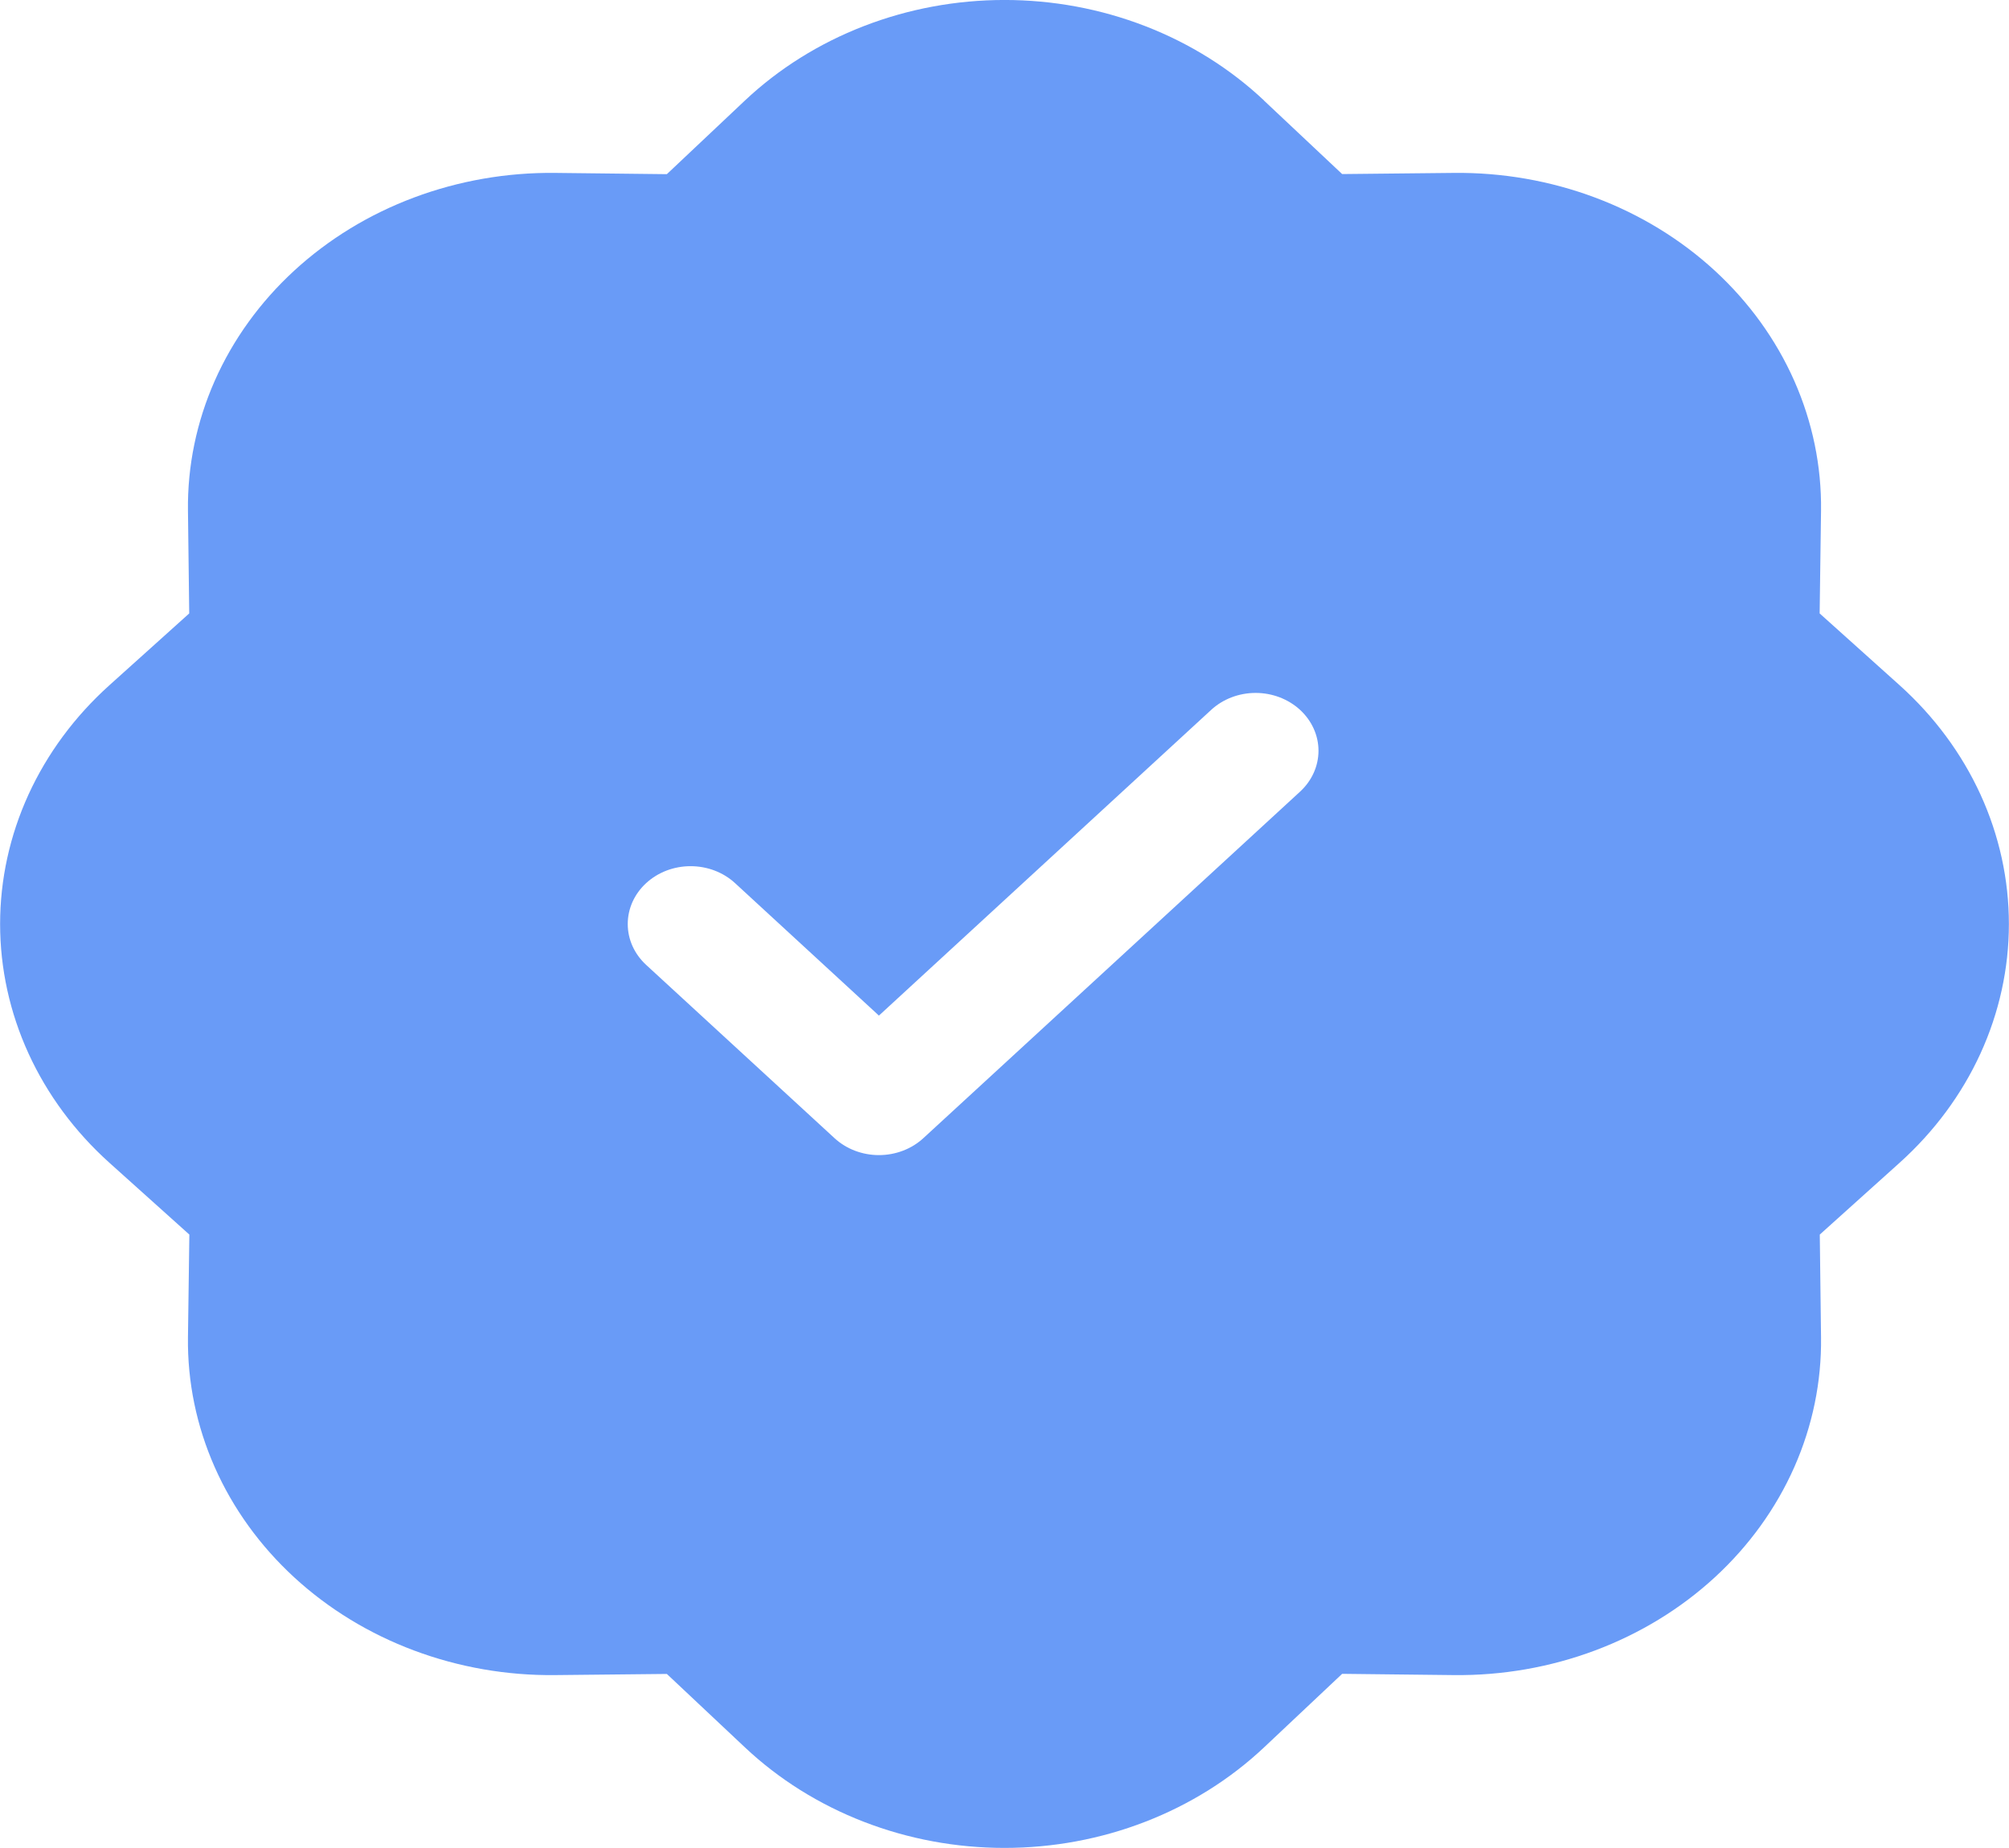<svg width="75" height="69" viewBox="0 0 75 69" fill="none" xmlns="http://www.w3.org/2000/svg">
<g clip-path="url(#clip0_42_230)">
<path d="M47.189 3.752C45.927 2.564 44.42 1.62 42.756 0.976C41.093 0.331 39.305 -0.001 37.5 -0.001C35.695 -0.001 33.908 0.331 32.244 0.976C30.58 1.62 29.073 2.564 27.811 3.752L24.895 6.503L20.724 6.456C18.918 6.436 17.126 6.749 15.453 7.376C13.78 8.002 12.261 8.931 10.984 10.105C9.707 11.28 8.698 12.678 8.017 14.217C7.336 15.756 6.996 17.404 7.017 19.066L7.064 22.904L4.083 25.586C2.792 26.747 1.766 28.134 1.065 29.664C0.365 31.195 0.004 32.839 0.004 34.5C0.004 36.161 0.365 37.805 1.065 39.336C1.766 40.867 2.792 42.253 4.083 43.414L7.069 46.096L7.017 49.934C6.996 51.596 7.336 53.245 8.017 54.783C8.698 56.322 9.707 57.72 10.984 58.895C12.261 60.07 13.78 60.998 15.453 61.624C17.126 62.251 18.918 62.564 20.724 62.544L24.895 62.501L27.811 65.244C29.073 66.432 30.58 67.376 32.244 68.02C33.908 68.665 35.695 68.997 37.5 68.997C39.305 68.997 41.093 68.665 42.756 68.02C44.42 67.376 45.927 66.432 47.189 65.244L50.105 62.497L54.277 62.544C56.082 62.564 57.874 62.251 59.547 61.624C61.219 60.998 62.739 60.07 64.016 58.895C65.293 57.72 66.302 56.322 66.983 54.783C67.664 53.245 68.004 51.596 67.983 49.934L67.936 46.096L70.917 43.414C72.208 42.253 73.234 40.867 73.935 39.336C74.635 37.805 74.996 36.161 74.996 34.5C74.996 32.839 74.635 31.195 73.935 29.664C73.234 28.134 72.208 26.747 70.917 25.586L67.931 22.904L67.983 19.066C68.004 17.404 67.664 15.756 66.983 14.217C66.302 12.678 65.293 11.28 64.016 10.105C62.739 8.931 61.219 8.002 59.547 7.376C57.874 6.749 56.082 6.436 54.277 6.456L50.105 6.499L47.189 3.756V3.752ZM48.534 29.558L34.472 42.495C34.254 42.696 33.995 42.856 33.711 42.964C33.426 43.073 33.121 43.129 32.812 43.129C32.504 43.129 32.199 43.073 31.914 42.964C31.63 42.856 31.371 42.696 31.153 42.495L24.122 36.027C23.904 35.826 23.731 35.588 23.613 35.326C23.495 35.064 23.435 34.784 23.435 34.5C23.435 34.217 23.495 33.936 23.613 33.674C23.731 33.412 23.904 33.174 24.122 32.974C24.34 32.773 24.599 32.614 24.883 32.505C25.168 32.397 25.473 32.341 25.781 32.341C26.089 32.341 26.395 32.397 26.679 32.505C26.964 32.614 27.223 32.773 27.441 32.974L32.812 37.92L45.216 26.505C45.656 26.1 46.253 25.872 46.875 25.872C47.497 25.872 48.094 26.1 48.534 26.505C48.974 26.91 49.222 27.459 49.222 28.031C49.222 28.604 48.974 29.153 48.534 29.558Z" fill="#699BF7"/>
</g>
<defs>
<clipPath id="clip0_42_230">
<rect width="75" height="69" fill="white"/>
</clipPath>
</defs>
</svg>
